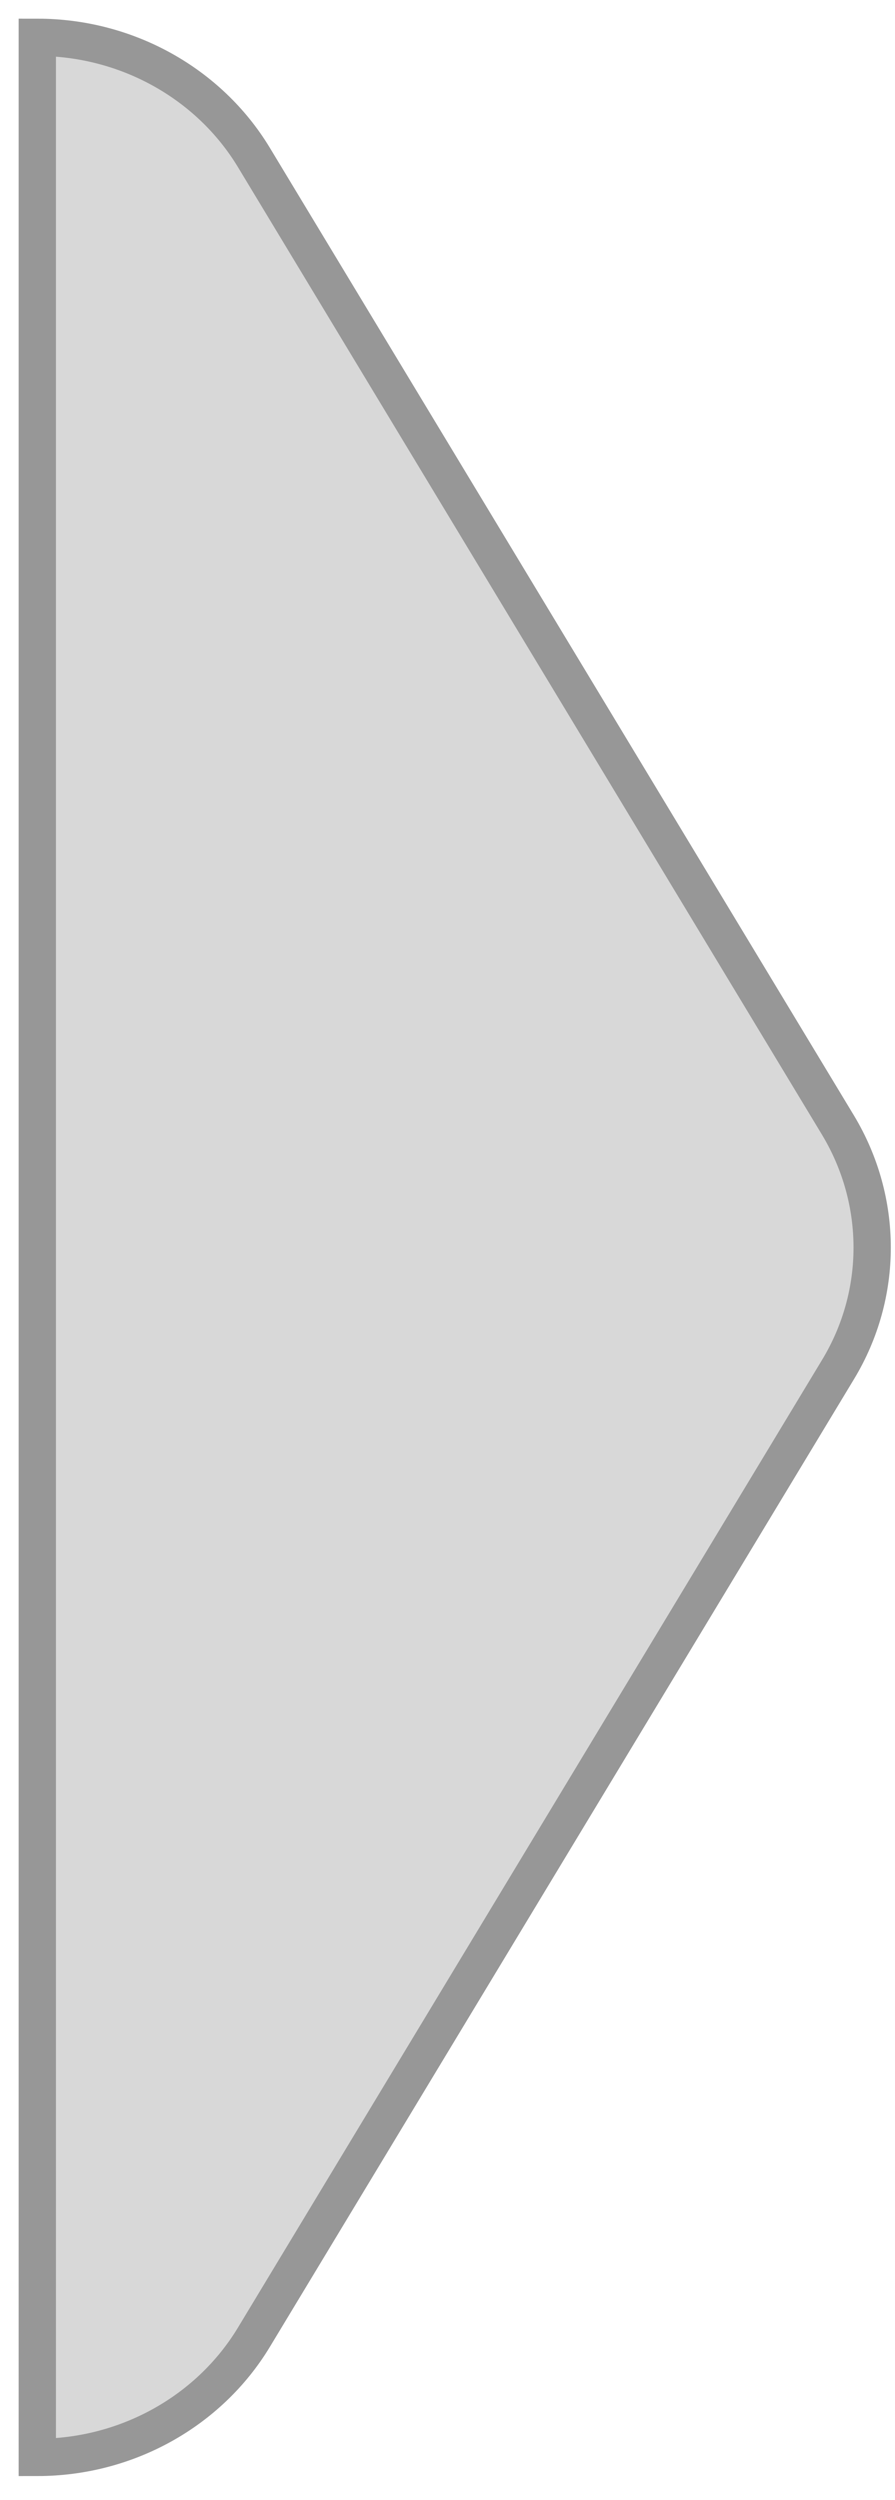 <?xml version="1.0" encoding="UTF-8"?>
<svg width="24px" height="67px" viewBox="0 0 24 67" version="1.1" xmlns="http://www.w3.org/2000/svg" xmlns:xlink="http://www.w3.org/1999/xlink">
  <g class="hexagon-corner" transform="translate(-326, -302)" fill="#D8D8D8" stroke="#979797">
    <path d="M332.806,306.216 C331.603,304.23 329.392,303 327,303 L327,367.857 C329.392,367.857 331.603,366.627 332.806,364.641 L348.475,338.698 C349.692,336.685 349.692,334.185 348.475,332.159 L332.806,306.216 Z" id="Shape"></path>
  </g>
</svg>
